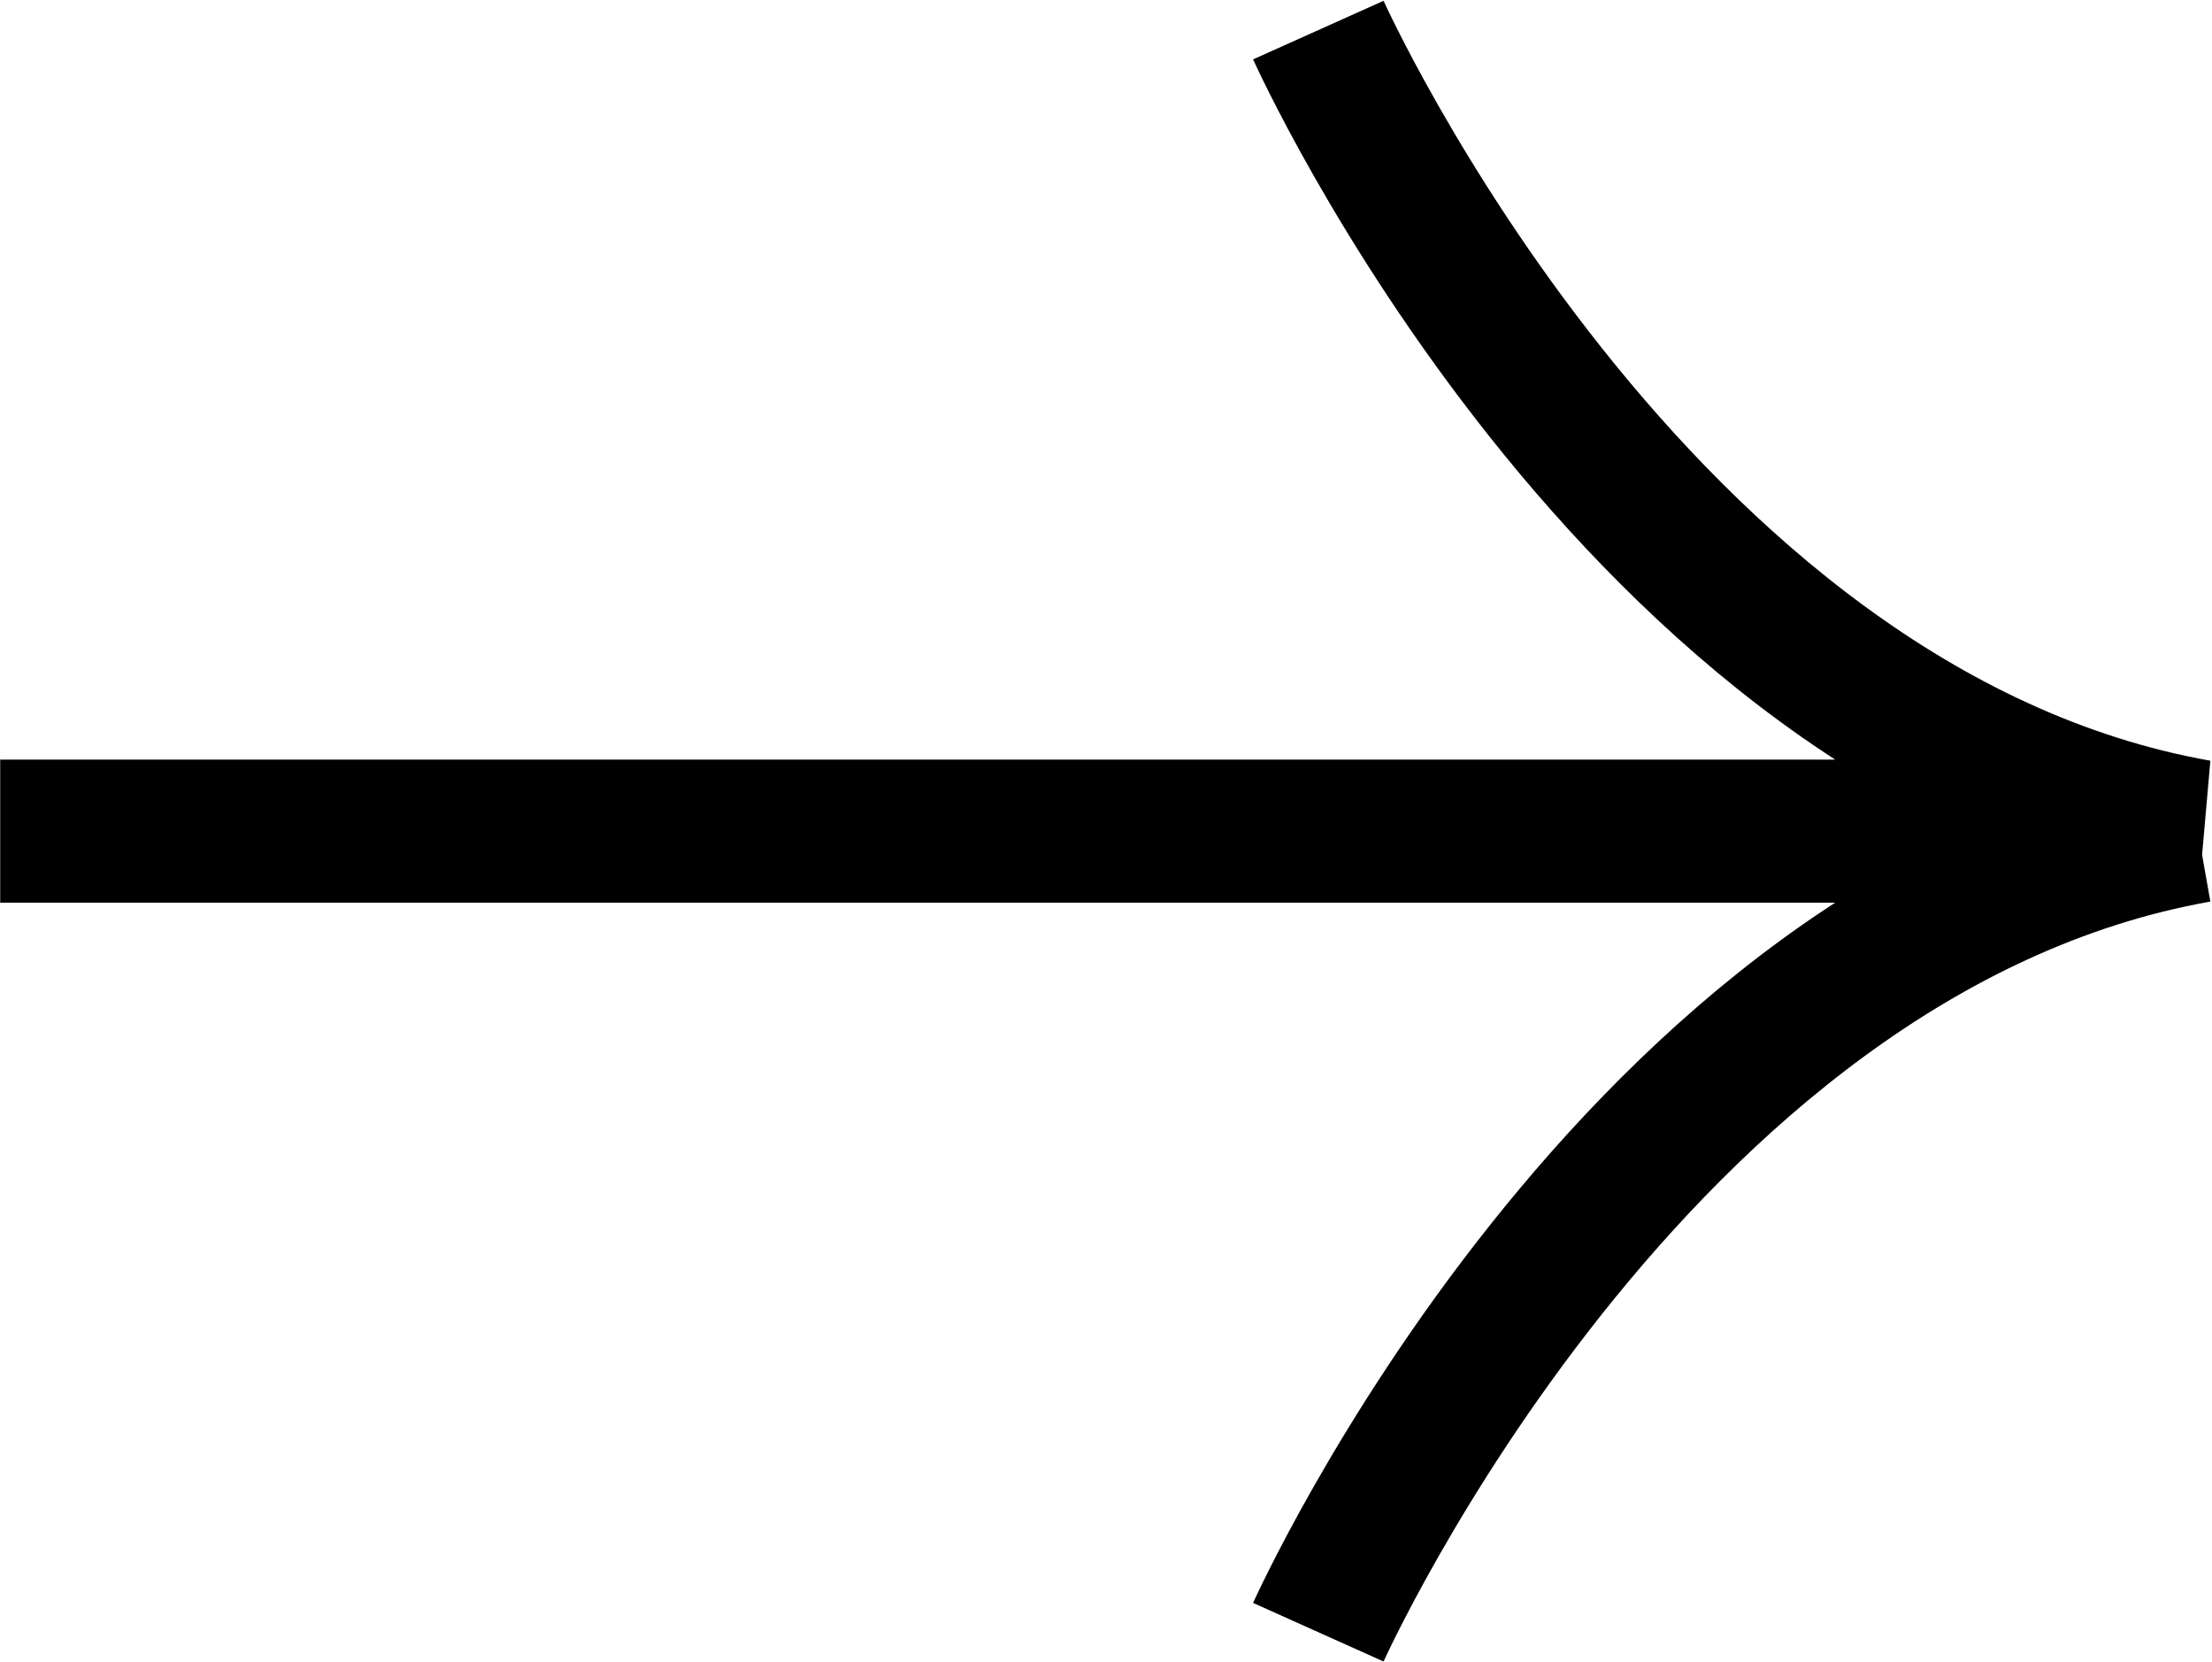<?xml version="1.0" encoding="utf-8"?>
<svg version="1.1" id="Layer_1" x="0px" y="0px" viewBox="0 0 92.8 69.7" style="enable-background:new 0 0 92.8 69.7;" xmlns="http://www.w3.org/2000/svg">
  <style type="text/css">
	.st0{fill:none;stroke:#373235;stroke-width:6;stroke-miterlimit:10;}
</style>
  <g id="Group_113" transform="translate(-173.992 -88.538)">
    <path id="Path_546" class="st0" d="M229.3,89.8c0,0,13.2,29.4,36.9,33.6H174" style="stroke: rgb(0, 0, 0);"/>
    <path id="Path_547" class="st0" d="M229.3,157c0,0,13.2-29.4,36.9-33.6" style="stroke: rgb(0, 0, 0);"/>
  </g>
</svg>
